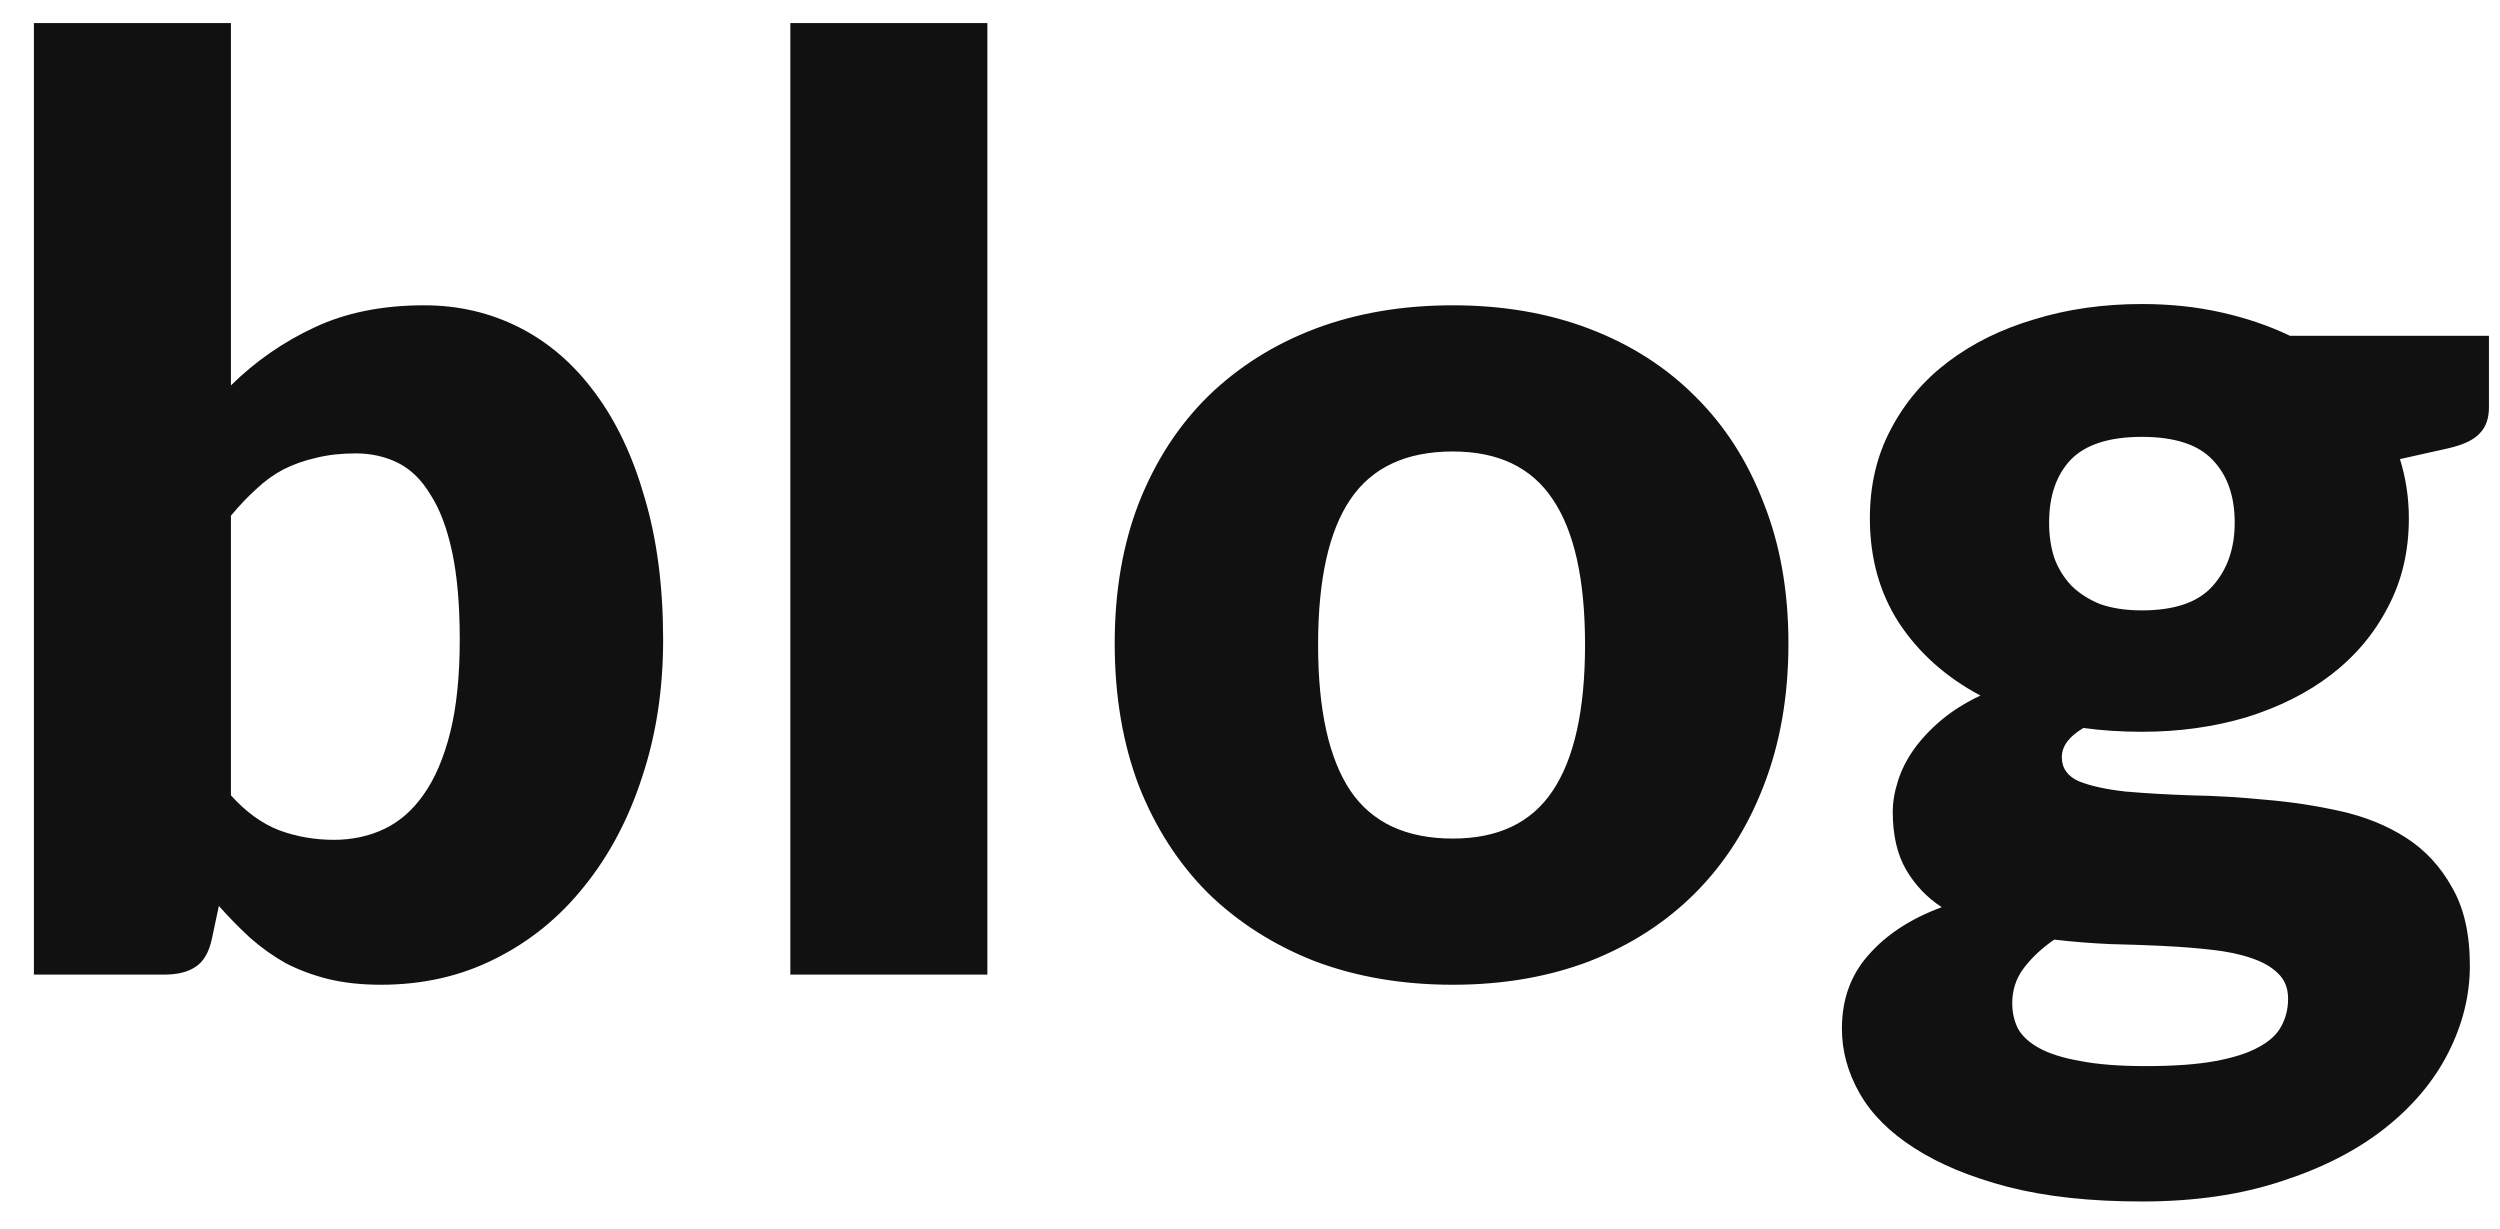 <svg width="59" height="29" viewBox="0 0 59 29" fill="none" xmlns="http://www.w3.org/2000/svg">
<path d="M0.8 23V0.545H5.45V9.095C6.03 8.525 6.685 8.07 7.415 7.73C8.155 7.38 9.02 7.205 10.01 7.205C10.82 7.205 11.57 7.38 12.26 7.73C12.95 8.08 13.545 8.595 14.045 9.275C14.545 9.945 14.935 10.77 15.215 11.75C15.505 12.73 15.65 13.845 15.65 15.095C15.65 16.265 15.485 17.345 15.155 18.335C14.835 19.325 14.38 20.185 13.79 20.915C13.21 21.645 12.51 22.215 11.69 22.625C10.88 23.035 9.98 23.24 8.99 23.24C8.53 23.24 8.115 23.195 7.745 23.105C7.385 23.015 7.05 22.89 6.74 22.73C6.44 22.56 6.16 22.36 5.9 22.13C5.65 21.9 5.405 21.65 5.165 21.38L5 22.16C4.93 22.48 4.8 22.7 4.61 22.82C4.43 22.94 4.19 23 3.89 23H0.8ZM8.39 10.7C8.05 10.7 7.74 10.735 7.46 10.805C7.19 10.865 6.935 10.955 6.695 11.075C6.465 11.195 6.25 11.35 6.05 11.54C5.85 11.72 5.65 11.93 5.45 12.17V18.77C5.8 19.16 6.18 19.435 6.59 19.595C7 19.745 7.43 19.82 7.88 19.82C8.31 19.82 8.705 19.735 9.065 19.565C9.425 19.395 9.735 19.125 9.995 18.755C10.265 18.375 10.475 17.885 10.625 17.285C10.775 16.685 10.85 15.955 10.85 15.095C10.85 14.275 10.79 13.585 10.67 13.025C10.55 12.465 10.38 12.015 10.16 11.675C9.95 11.325 9.695 11.075 9.395 10.925C9.095 10.775 8.76 10.7 8.39 10.7ZM23.302 0.545V23H18.652V0.545H23.302ZM34.287 7.205C35.467 7.205 36.542 7.39 37.512 7.76C38.482 8.13 39.312 8.66 40.002 9.35C40.702 10.04 41.242 10.88 41.622 11.87C42.012 12.85 42.207 13.955 42.207 15.185C42.207 16.425 42.012 17.545 41.622 18.545C41.242 19.535 40.702 20.38 40.002 21.08C39.312 21.77 38.482 22.305 37.512 22.685C36.542 23.055 35.467 23.24 34.287 23.24C33.097 23.24 32.012 23.055 31.032 22.685C30.062 22.305 29.222 21.77 28.512 21.08C27.812 20.38 27.267 19.535 26.877 18.545C26.497 17.545 26.307 16.425 26.307 15.185C26.307 13.955 26.497 12.85 26.877 11.87C27.267 10.88 27.812 10.04 28.512 9.35C29.222 8.66 30.062 8.13 31.032 7.76C32.012 7.39 33.097 7.205 34.287 7.205ZM34.287 19.79C35.357 19.79 36.142 19.415 36.642 18.665C37.152 17.905 37.407 16.755 37.407 15.215C37.407 13.675 37.152 12.53 36.642 11.78C36.142 11.03 35.357 10.655 34.287 10.655C33.187 10.655 32.382 11.03 31.872 11.78C31.362 12.53 31.107 13.675 31.107 15.215C31.107 16.755 31.362 17.905 31.872 18.665C32.382 19.415 33.187 19.79 34.287 19.79ZM50.549 7.175C51.209 7.175 51.829 7.24 52.409 7.37C52.999 7.5 53.544 7.685 54.044 7.925H58.739V9.62C58.739 9.88 58.664 10.085 58.514 10.235C58.374 10.385 58.129 10.5 57.779 10.58L56.639 10.835C56.779 11.285 56.849 11.75 56.849 12.23C56.849 13.01 56.684 13.71 56.354 14.33C56.034 14.95 55.589 15.48 55.019 15.92C54.459 16.35 53.794 16.685 53.024 16.925C52.254 17.155 51.429 17.27 50.549 17.27C50.059 17.27 49.599 17.24 49.169 17.18C48.829 17.38 48.659 17.61 48.659 17.87C48.659 18.13 48.794 18.32 49.064 18.44C49.344 18.55 49.709 18.63 50.159 18.68C50.609 18.72 51.124 18.75 51.704 18.77C52.284 18.78 52.874 18.815 53.474 18.875C54.074 18.925 54.664 19.015 55.244 19.145C55.824 19.275 56.339 19.485 56.789 19.775C57.239 20.065 57.599 20.455 57.869 20.945C58.149 21.425 58.289 22.04 58.289 22.79C58.289 23.49 58.119 24.175 57.779 24.845C57.439 25.515 56.939 26.11 56.279 26.63C55.619 27.15 54.809 27.565 53.849 27.875C52.889 28.195 51.789 28.355 50.549 28.355C49.329 28.355 48.274 28.24 47.384 28.01C46.504 27.78 45.769 27.475 45.179 27.095C44.599 26.725 44.169 26.295 43.889 25.805C43.609 25.315 43.469 24.805 43.469 24.275C43.469 23.585 43.679 23.005 44.099 22.535C44.519 22.055 45.094 21.68 45.824 21.41C45.474 21.18 45.194 20.885 44.984 20.525C44.774 20.165 44.669 19.71 44.669 19.16C44.669 18.93 44.709 18.69 44.789 18.44C44.869 18.18 44.994 17.93 45.164 17.69C45.334 17.45 45.549 17.22 45.809 17C46.069 16.78 46.379 16.585 46.739 16.415C45.929 15.985 45.289 15.415 44.819 14.705C44.359 13.995 44.129 13.17 44.129 12.23C44.129 11.45 44.294 10.75 44.624 10.13C44.954 9.5 45.404 8.97 45.974 8.54C46.554 8.1 47.234 7.765 48.014 7.535C48.794 7.295 49.639 7.175 50.549 7.175ZM53.999 23.57C53.999 23.32 53.919 23.12 53.759 22.97C53.609 22.82 53.399 22.7 53.129 22.61C52.869 22.52 52.559 22.455 52.199 22.415C51.849 22.375 51.469 22.345 51.059 22.325C50.649 22.305 50.224 22.29 49.784 22.28C49.344 22.26 48.909 22.225 48.479 22.175C48.189 22.375 47.949 22.6 47.759 22.85C47.579 23.09 47.489 23.365 47.489 23.675C47.489 23.895 47.534 24.095 47.624 24.275C47.724 24.455 47.894 24.61 48.134 24.74C48.374 24.87 48.694 24.97 49.094 25.04C49.504 25.12 50.019 25.16 50.639 25.16C51.309 25.16 51.859 25.12 52.289 25.04C52.719 24.96 53.059 24.85 53.309 24.71C53.569 24.57 53.749 24.4 53.849 24.2C53.949 24.01 53.999 23.8 53.999 23.57ZM50.549 14.405C51.319 14.405 51.874 14.215 52.214 13.835C52.564 13.445 52.739 12.945 52.739 12.335C52.739 11.705 52.564 11.21 52.214 10.85C51.874 10.49 51.319 10.31 50.549 10.31C49.779 10.31 49.219 10.49 48.869 10.85C48.529 11.21 48.359 11.705 48.359 12.335C48.359 12.635 48.399 12.91 48.479 13.16C48.569 13.41 48.704 13.63 48.884 13.82C49.064 14 49.289 14.145 49.559 14.255C49.839 14.355 50.169 14.405 50.549 14.405Z" fill="#121111"/>
</svg>
